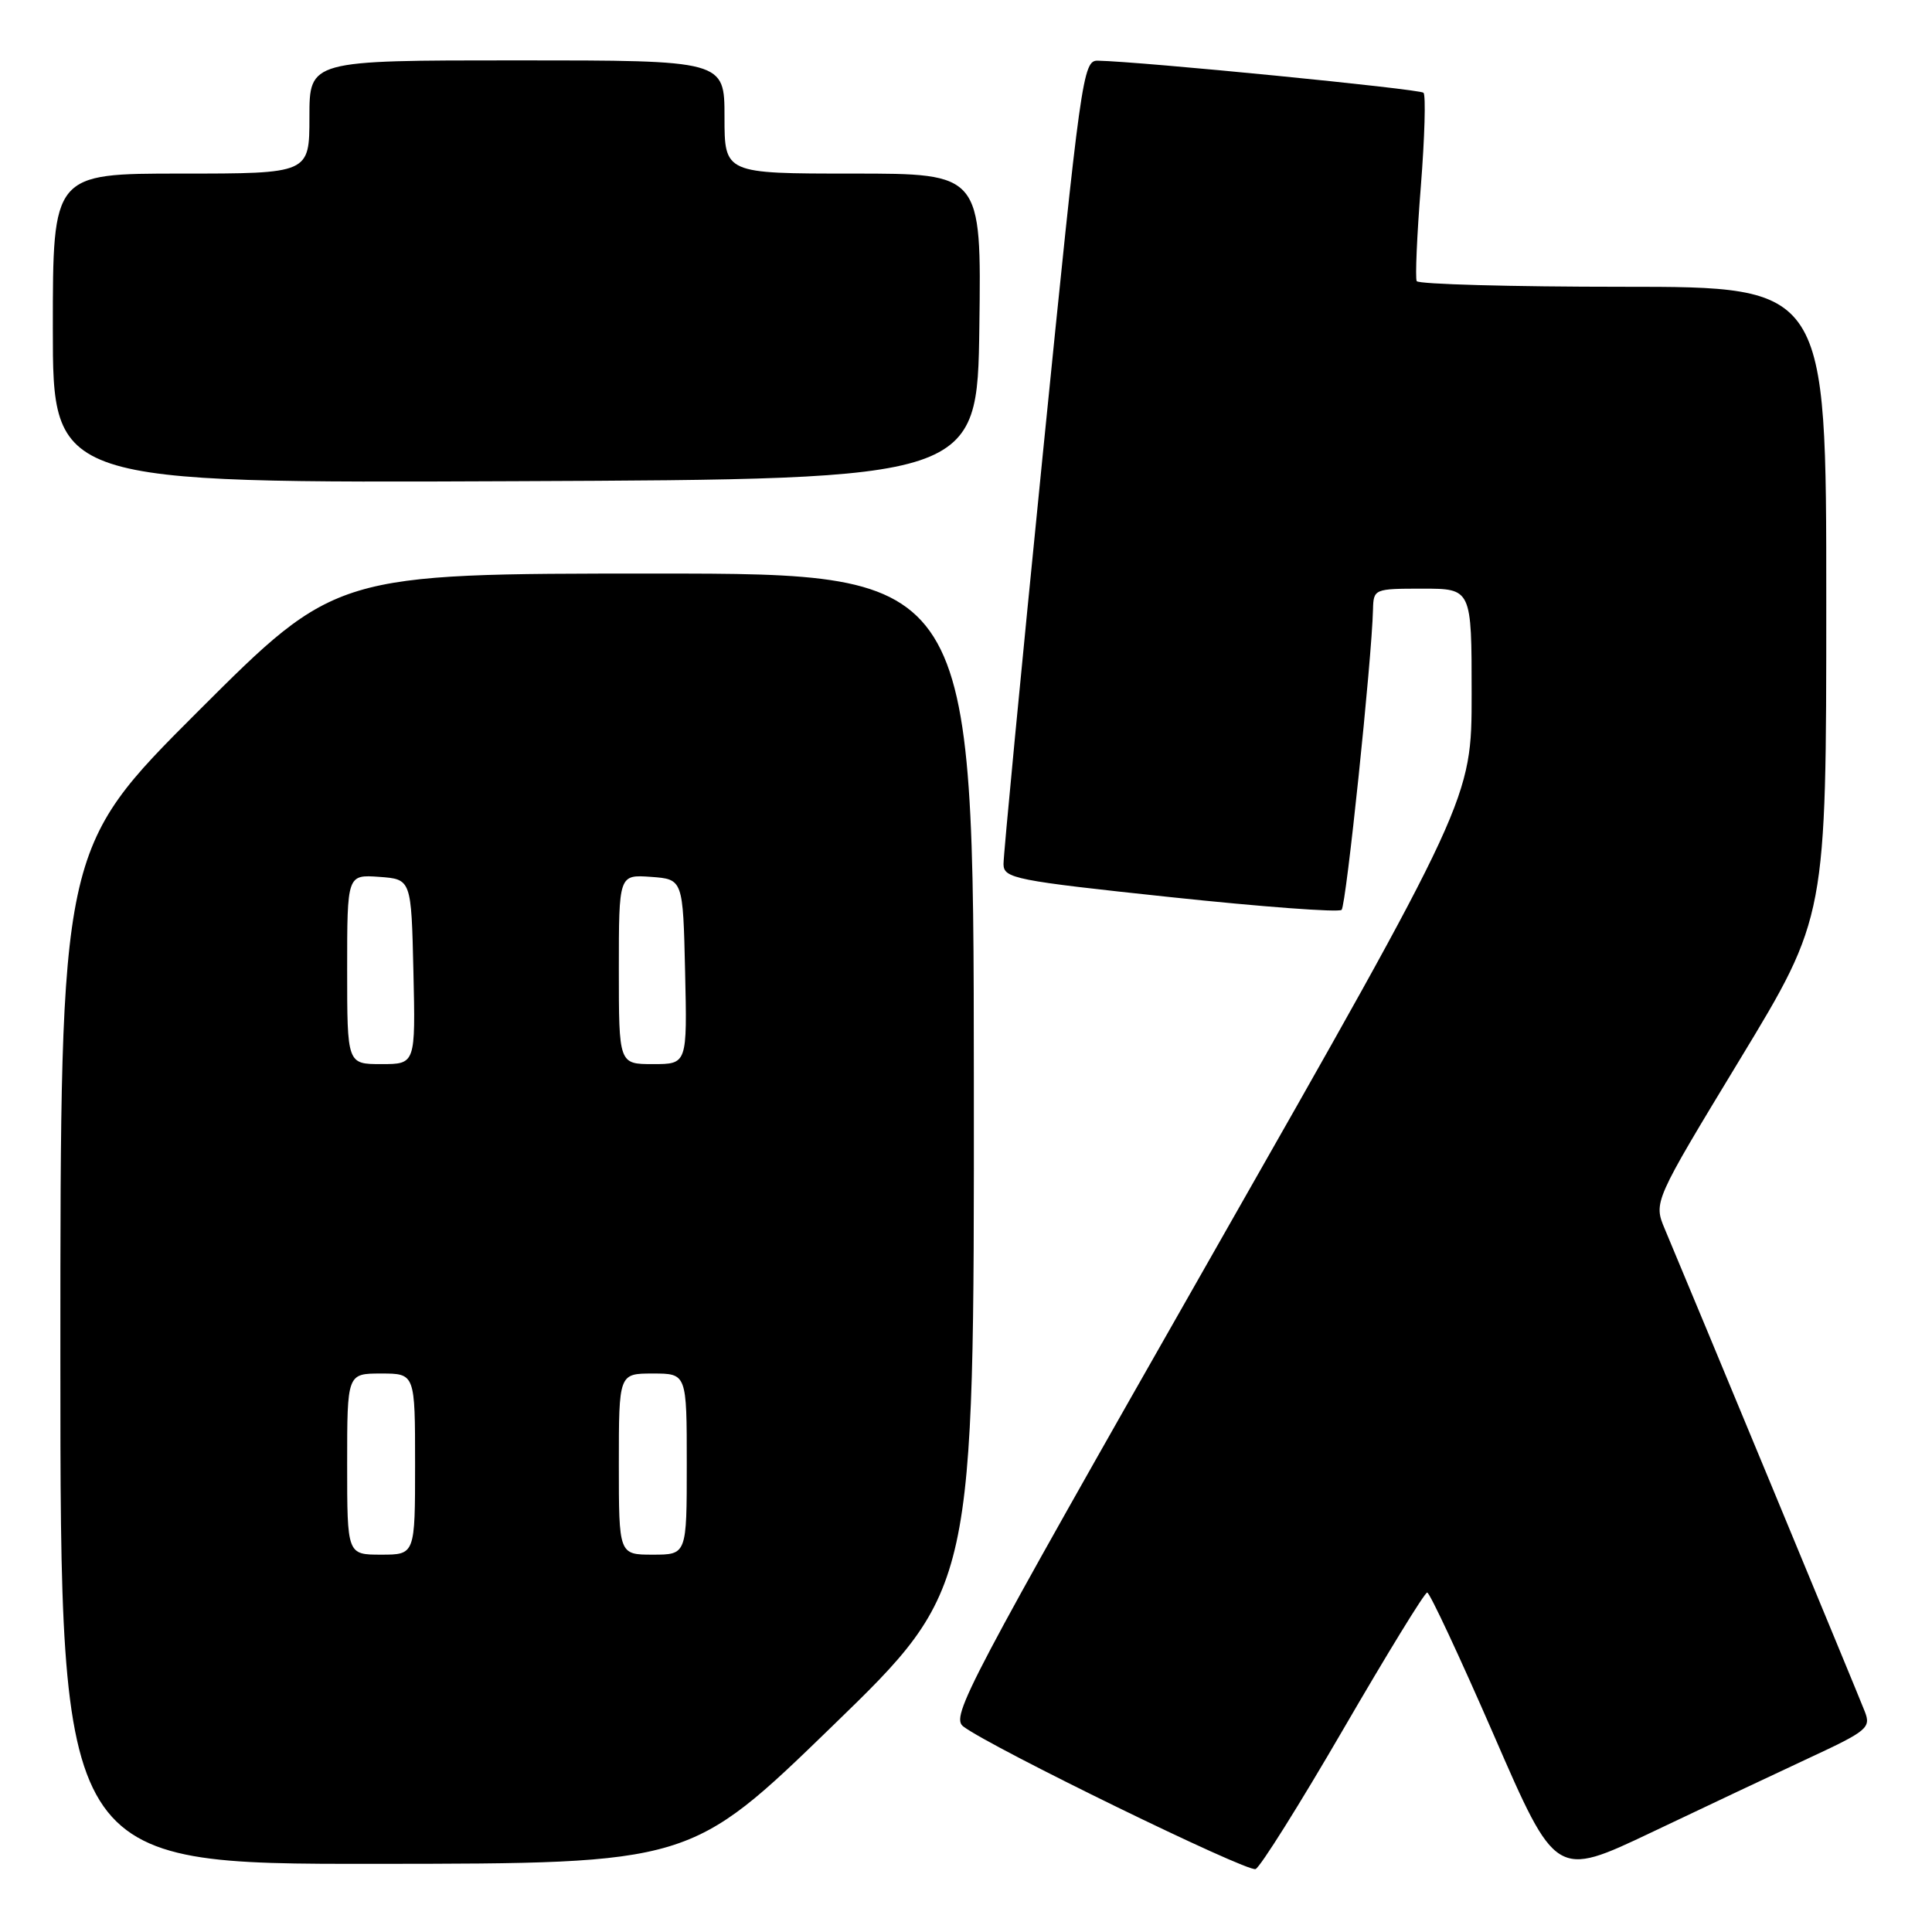 <?xml version="1.0" encoding="UTF-8" standalone="no"?>
<!DOCTYPE svg PUBLIC "-//W3C//DTD SVG 1.1//EN" "http://www.w3.org/Graphics/SVG/1.1/DTD/svg11.dtd" >
<svg xmlns="http://www.w3.org/2000/svg" xmlns:xlink="http://www.w3.org/1999/xlink" version="1.1" viewBox="0 0 256 256">
 <g >
 <path fill="currentColor"
d=" M 239.74 232.93 C 247.42 229.36 247.93 228.94 247.10 226.80 C 246.30 224.72 224.26 171.55 220.61 162.89 C 219.09 159.28 219.09 159.28 230.54 140.39 C 241.99 121.50 241.99 121.50 241.99 79.75 C 242.00 38.00 242.00 38.00 215.06 38.00 C 200.24 38.00 187.94 37.66 187.72 37.25 C 187.51 36.84 187.75 31.18 188.27 24.68 C 188.78 18.19 188.94 12.61 188.62 12.29 C 188.12 11.79 151.16 8.15 145.46 8.04 C 143.49 8.00 143.22 9.96 138.17 60.25 C 135.29 88.99 132.95 113.41 132.97 114.51 C 133.00 116.39 134.43 116.68 155.06 118.87 C 167.19 120.16 177.41 120.92 177.77 120.56 C 178.37 119.96 181.77 87.43 181.93 80.75 C 182.00 78.04 182.09 78.00 188.50 78.00 C 195.00 78.00 195.00 78.00 195.00 91.95 C 195.00 105.90 195.00 105.90 160.41 166.64 C 127.95 223.64 125.93 227.48 127.66 228.78 C 131.36 231.57 165.26 248.11 166.37 247.66 C 166.99 247.41 172.22 239.07 178.00 229.12 C 183.78 219.17 188.77 211.02 189.11 211.02 C 189.44 211.01 193.41 219.51 197.94 229.91 C 206.16 248.82 206.16 248.82 218.83 242.80 C 225.80 239.48 235.21 235.04 239.74 232.93 Z  M 110.29 228.72 C 129.08 210.50 129.08 210.50 129.04 143.25 C 129.00 76.00 129.00 76.00 86.76 76.00 C 44.52 76.00 44.52 76.00 26.26 94.24 C 8.00 112.48 8.00 112.48 8.00 179.74 C 8.00 247.00 8.00 247.00 49.75 246.97 C 91.50 246.94 91.50 246.94 110.29 228.72 Z  M 129.77 43.25 C 130.04 23.00 130.04 23.00 113.02 23.00 C 96.00 23.00 96.00 23.00 96.00 15.50 C 96.00 8.00 96.00 8.00 68.50 8.00 C 41.00 8.00 41.00 8.00 41.00 15.50 C 41.00 23.00 41.00 23.00 24.00 23.00 C 7.00 23.00 7.00 23.00 7.00 43.51 C 7.00 64.02 7.00 64.02 68.25 63.76 C 129.50 63.50 129.50 63.50 129.77 43.25 Z  M 46.00 194.00 C 46.00 182.00 46.00 182.00 50.50 182.00 C 55.00 182.00 55.00 182.00 55.00 194.00 C 55.00 206.00 55.00 206.00 50.50 206.00 C 46.00 206.00 46.00 206.00 46.00 194.00 Z  M 82.00 194.00 C 82.00 182.00 82.00 182.00 86.50 182.00 C 91.00 182.00 91.00 182.00 91.00 194.00 C 91.00 206.00 91.00 206.00 86.50 206.00 C 82.00 206.00 82.00 206.00 82.00 194.00 Z  M 46.00 128.44 C 46.00 115.89 46.00 115.89 50.25 116.19 C 54.50 116.50 54.50 116.50 54.78 128.75 C 55.06 141.00 55.06 141.00 50.53 141.00 C 46.00 141.00 46.00 141.00 46.00 128.44 Z  M 82.00 128.44 C 82.00 115.89 82.00 115.89 86.25 116.19 C 90.50 116.50 90.50 116.50 90.78 128.75 C 91.06 141.00 91.06 141.00 86.53 141.00 C 82.00 141.00 82.00 141.00 82.00 128.44 Z "/>
</g>
</svg>